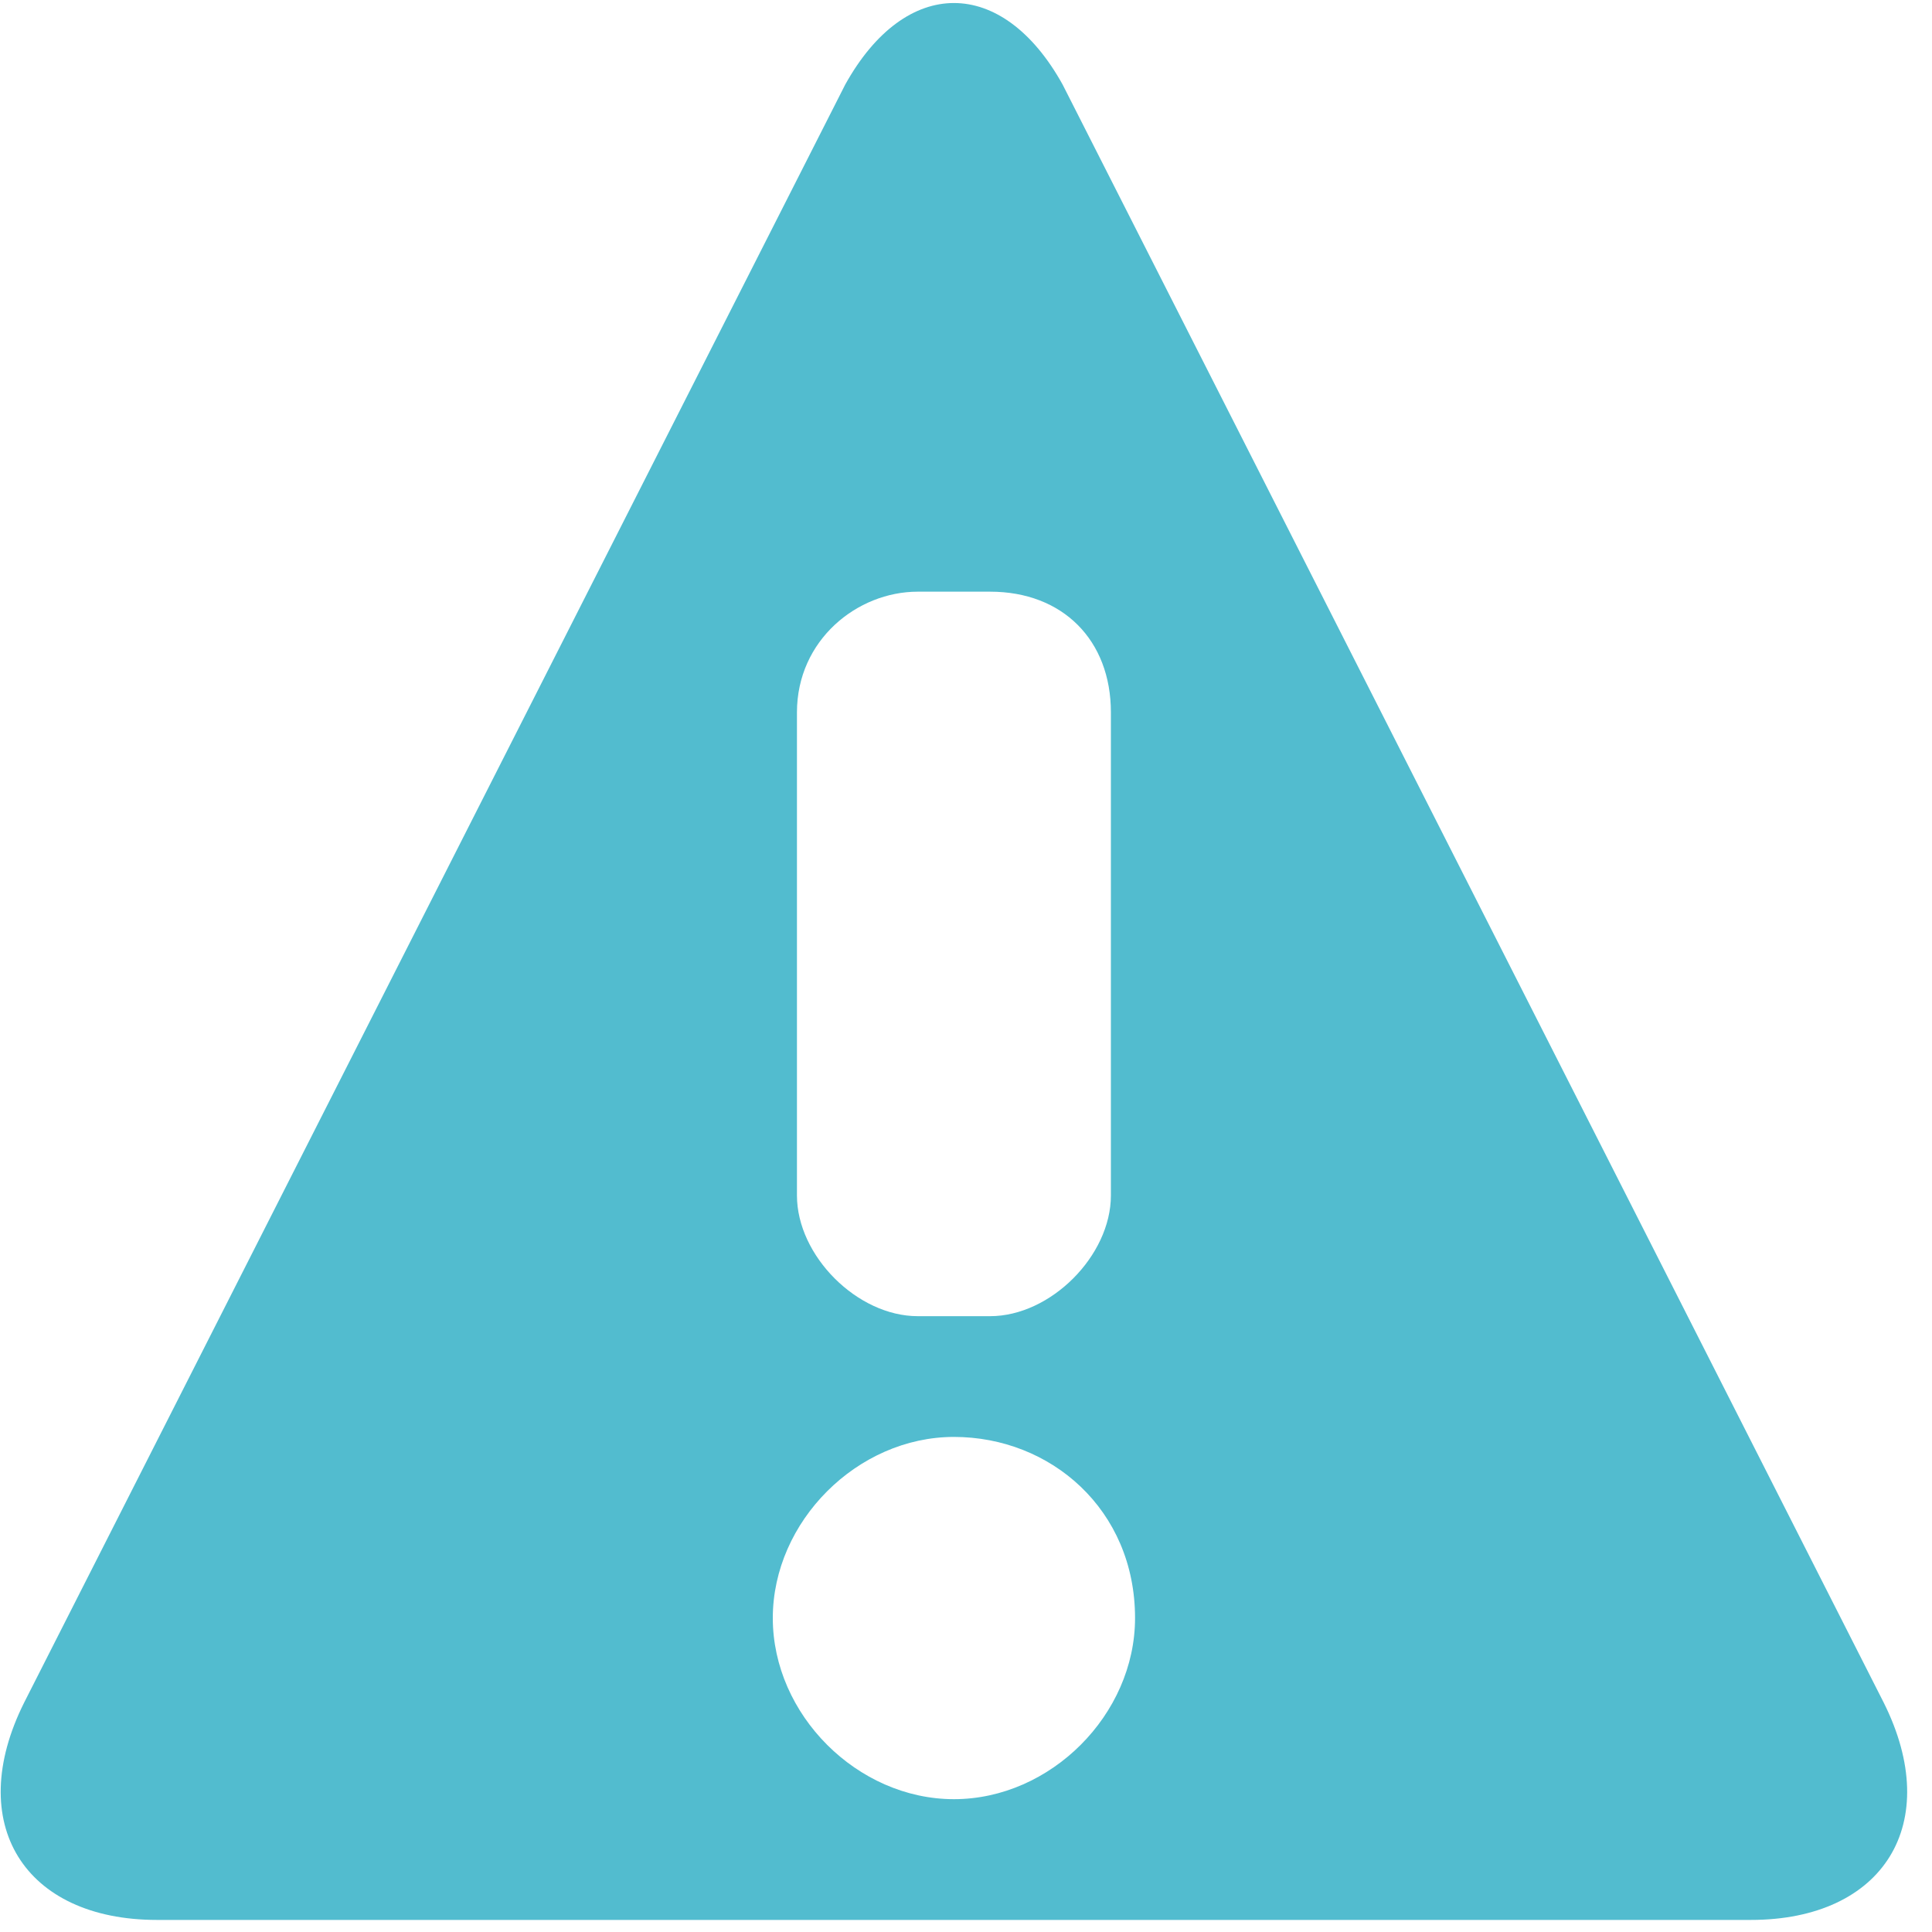 <?xml version="1.0" encoding="utf-8"?>
<!-- Generator: Adobe Illustrator 15.1.0, SVG Export Plug-In  -->
<!DOCTYPE svg PUBLIC "-//W3C//DTD SVG 1.1//EN" "http://www.w3.org/Graphics/SVG/1.1/DTD/svg11.dtd">
<svg version="1.1"
	 xmlns="http://www.w3.org/2000/svg" xmlns:xlink="http://www.w3.org/1999/xlink" xmlns:a="http://ns.adobe.com/AdobeSVGViewerExtensions/3.0/"
	 x="0px" y="0px" width="16px" height="16px" viewBox="0 0 16 16" style="overflow:visible;enable-background:new 0 0 16 16;"
	 xml:space="preserve" preserveAspectRatio="xMinYMid meet">
<defs>
</defs>
<path style="fill:#52bccf;" d="M7,0.7L0.2,14.1c-0.5,1,0,1.8,1.1,1.8h13.2c1.1,0,1.6-0.8,1.1-1.8L8.8,0.7C8.3-0.2,7.5-0.2,7,0.7z
	 M9.4,13.4c0,0.8-0.7,1.5-1.5,1.5c-0.8,0-1.5-0.7-1.5-1.5c0-0.8,0.7-1.5,1.5-1.5C8.7,11.9,9.4,12.5,9.4,13.4z M9.2,5.9v4
	c0,0.5-0.5,1-1,1H7.6c-0.5,0-1-0.5-1-1v-4c0-0.6,0.5-1,1-1h0.6C8.8,4.9,9.2,5.3,9.2,5.9z"/>
</svg>
